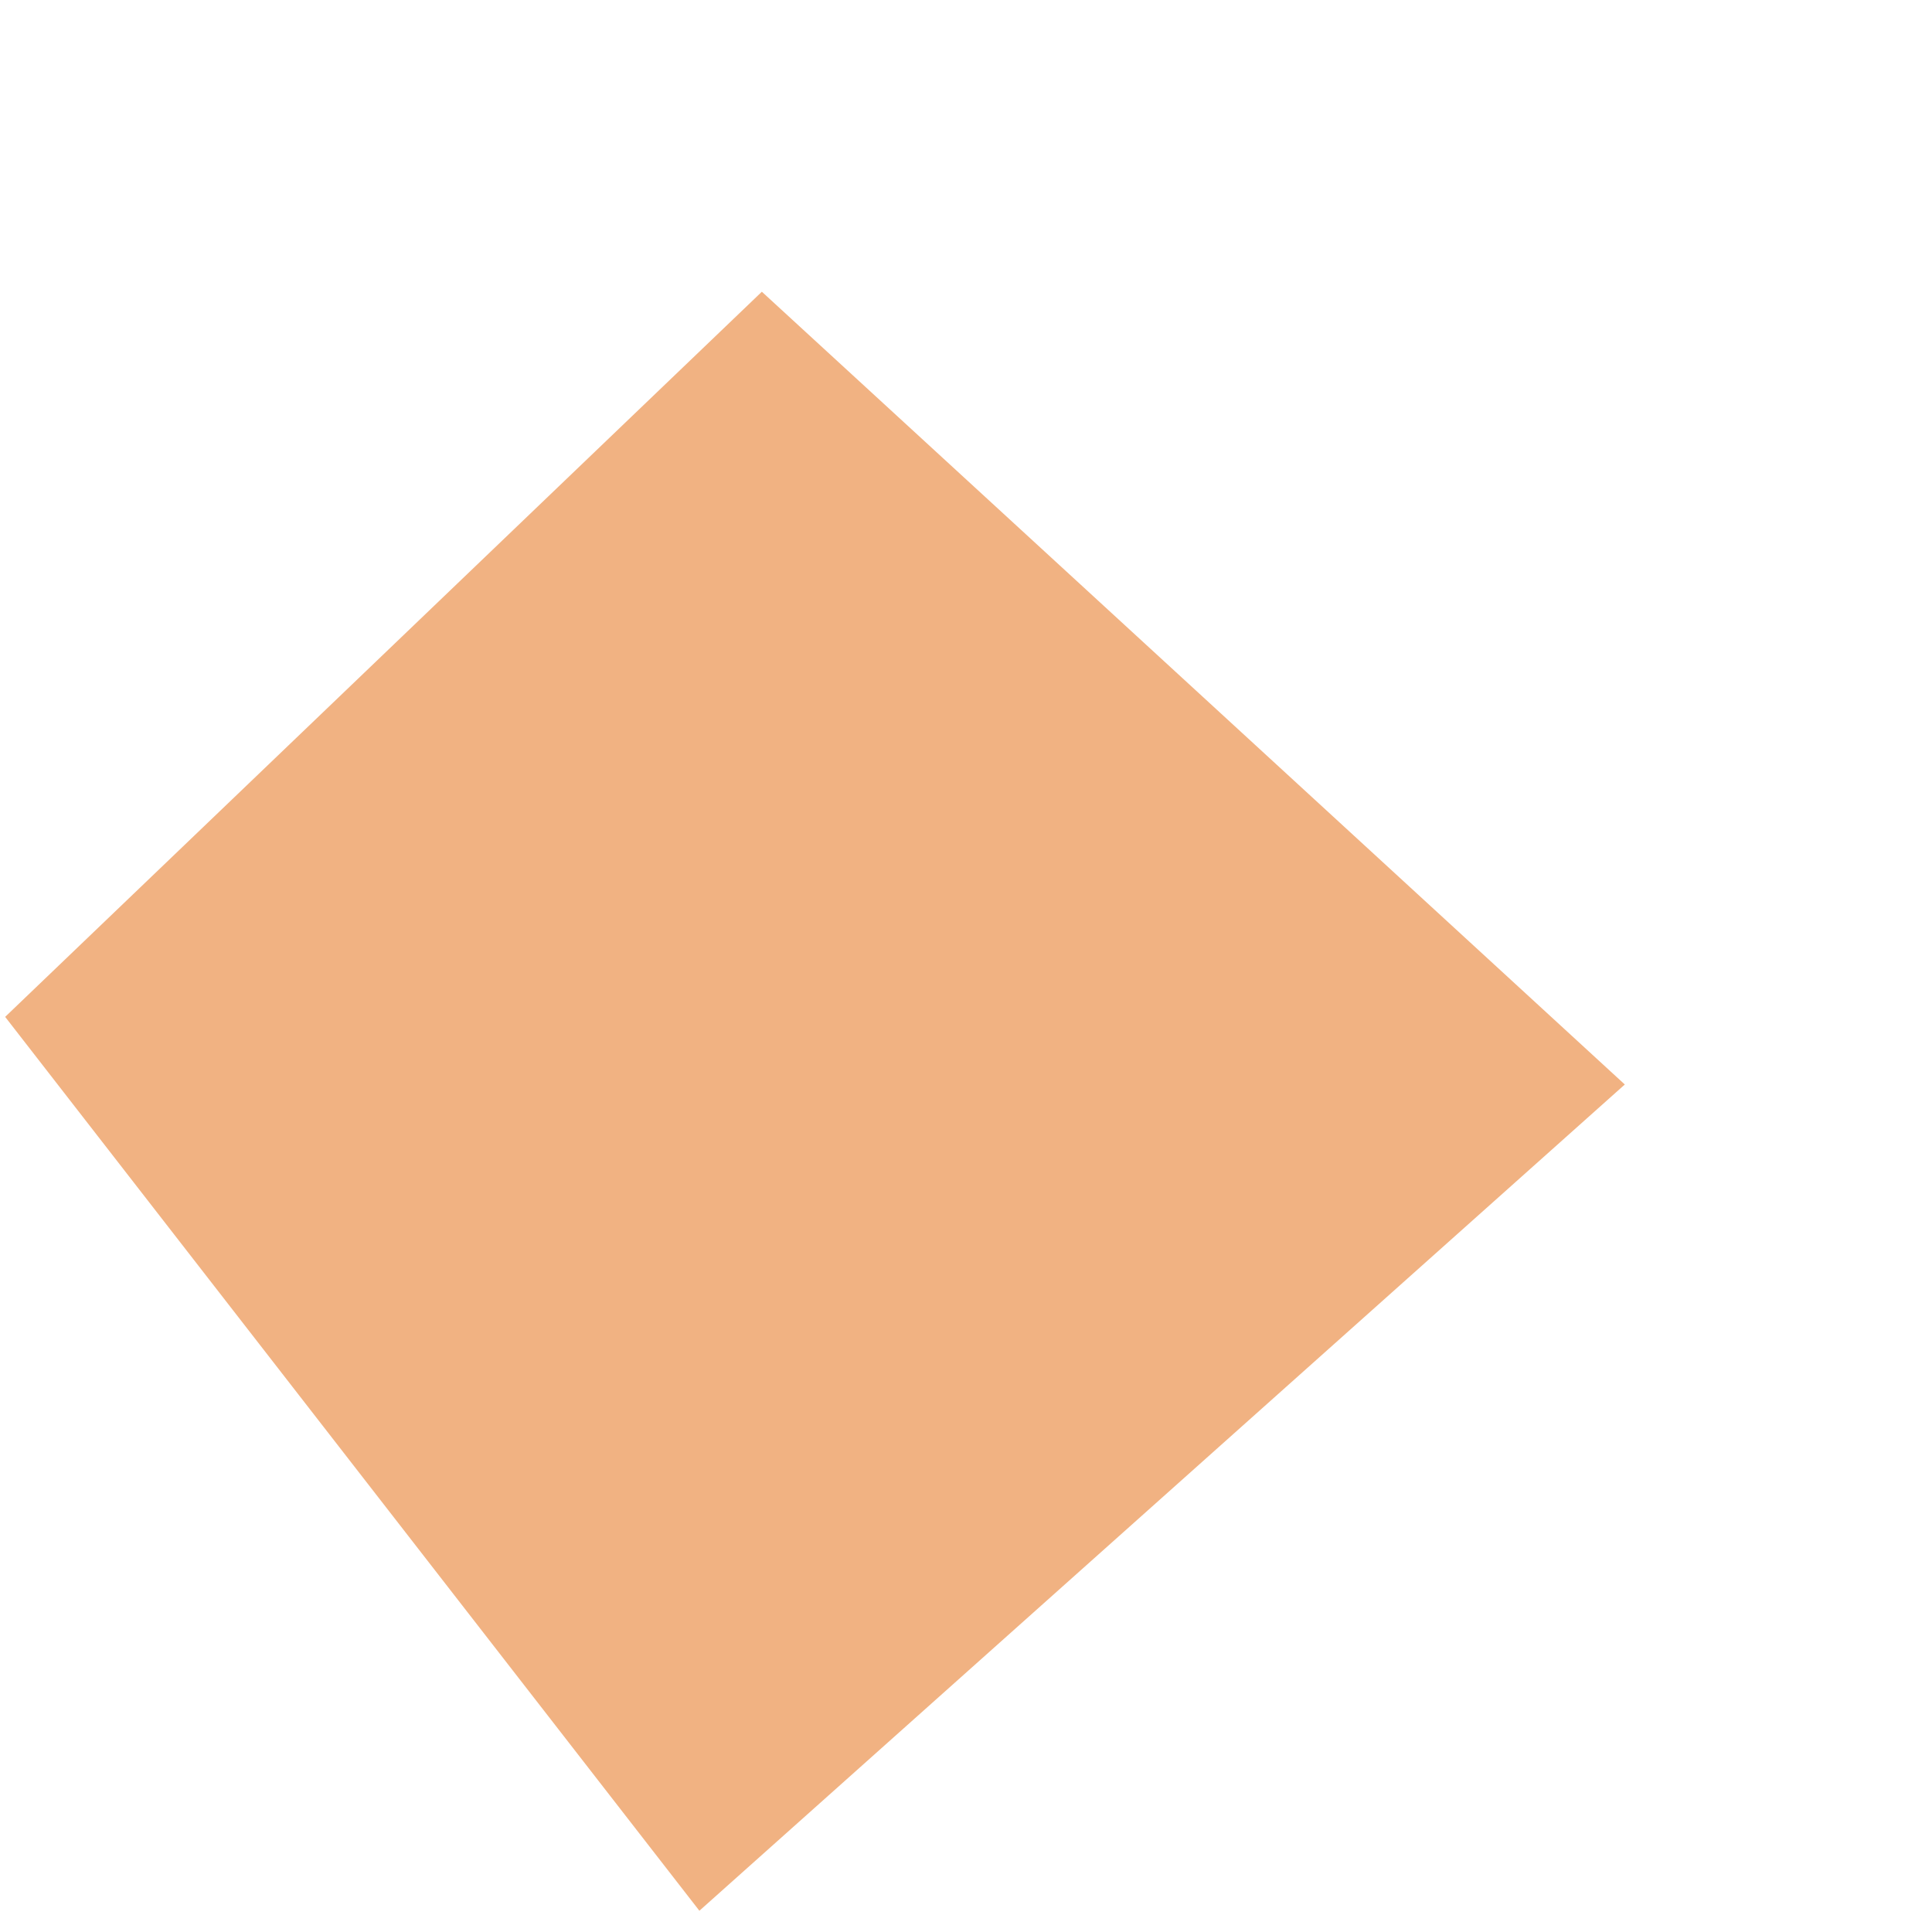﻿<?xml version="1.0" encoding="utf-8"?>
<svg version="1.1" xmlns:xlink="http://www.w3.org/1999/xlink" width="3px" height="3px" xmlns="http://www.w3.org/2000/svg">
  <g transform="matrix(1 0 0 1 -147 -773 )">
    <path d="M 2.523 1.684  L 1.183 0.453  L 0.008 1.579  L 1.086 2.967  L 2.523 1.684  Z " fill-rule="nonzero" fill="#f1b282" stroke="none" transform="matrix(1 0 0 1 147 773 )" />
  </g>
</svg>